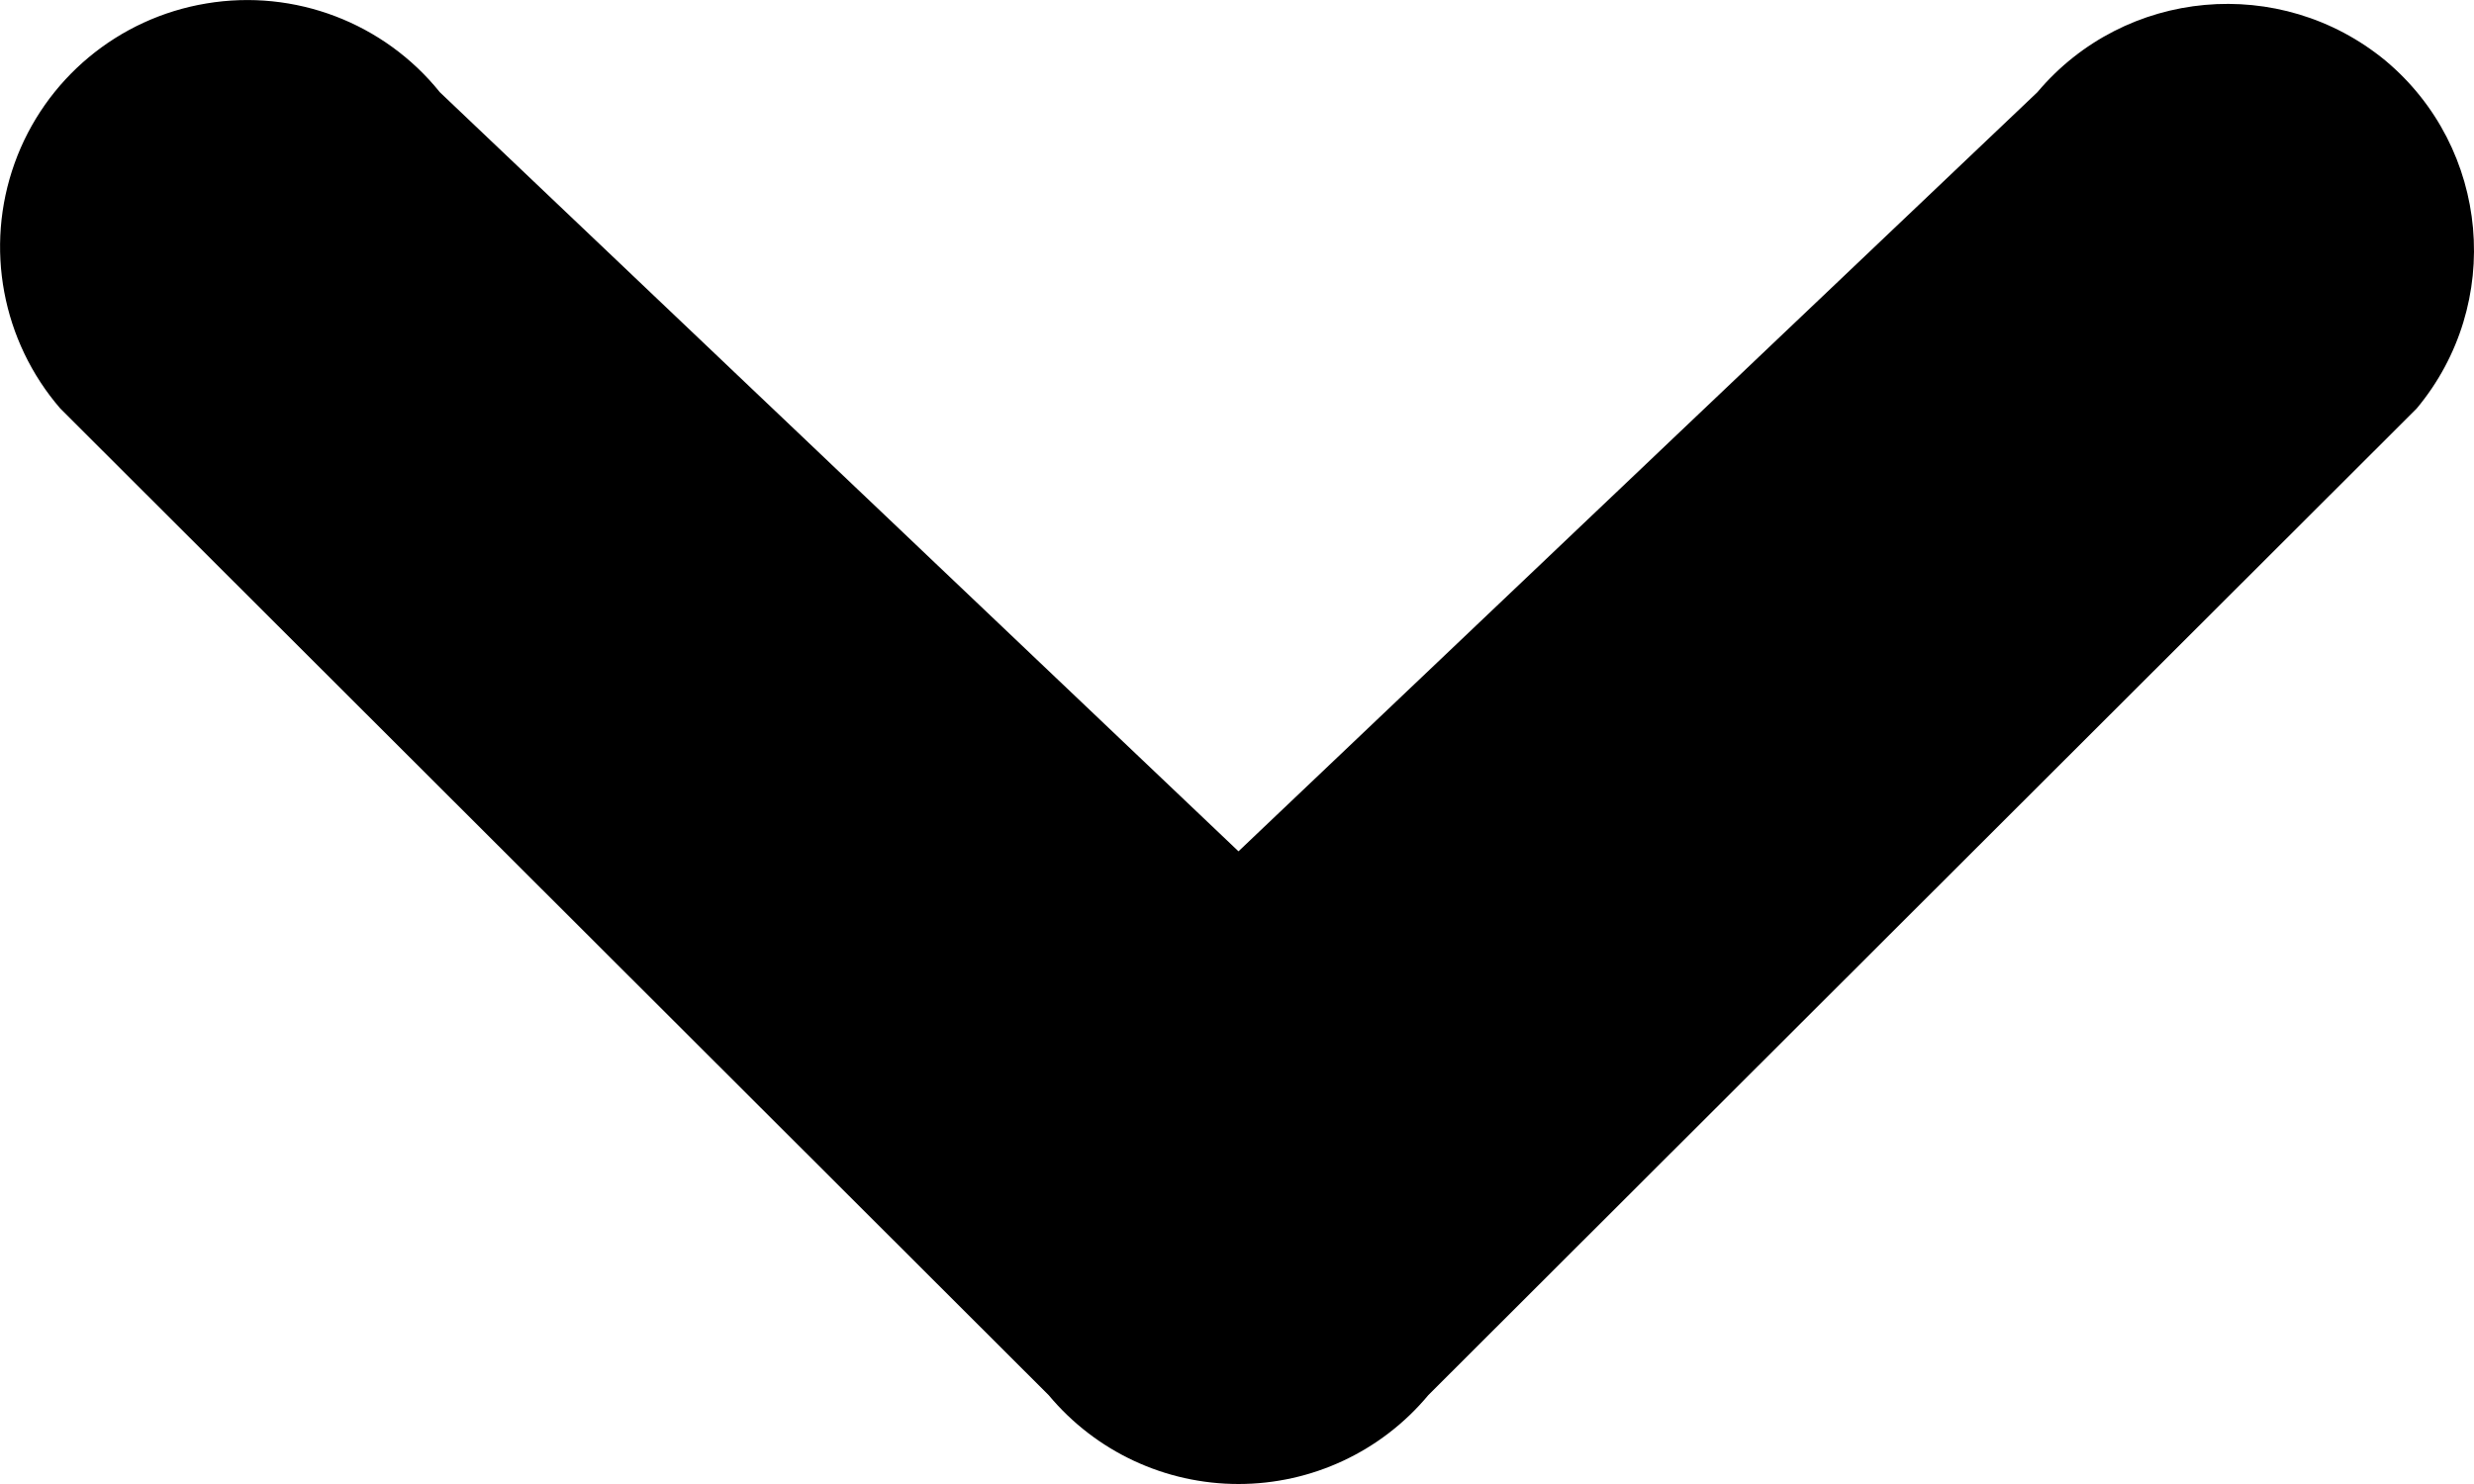 <svg width="10" height="6" viewBox="0 0 10 6" fill="none" xmlns="http://www.w3.org/2000/svg">
<path d="M9.642 0.245C9.217 -0.105 8.589 -0.048 8.235 0.373L5.006 3.442L1.778 0.373C1.552 0.092 1.191 -0.046 0.834 0.014C0.478 0.073 0.181 0.32 0.059 0.66C-0.063 1 0.008 1.379 0.244 1.652L4.239 5.641C4.429 5.869 4.71 6 5.006 6C5.302 6 5.583 5.869 5.773 5.641L9.768 1.652C10.121 1.229 10.065 0.599 9.642 0.245Z" fill="#000"/>
</svg>
